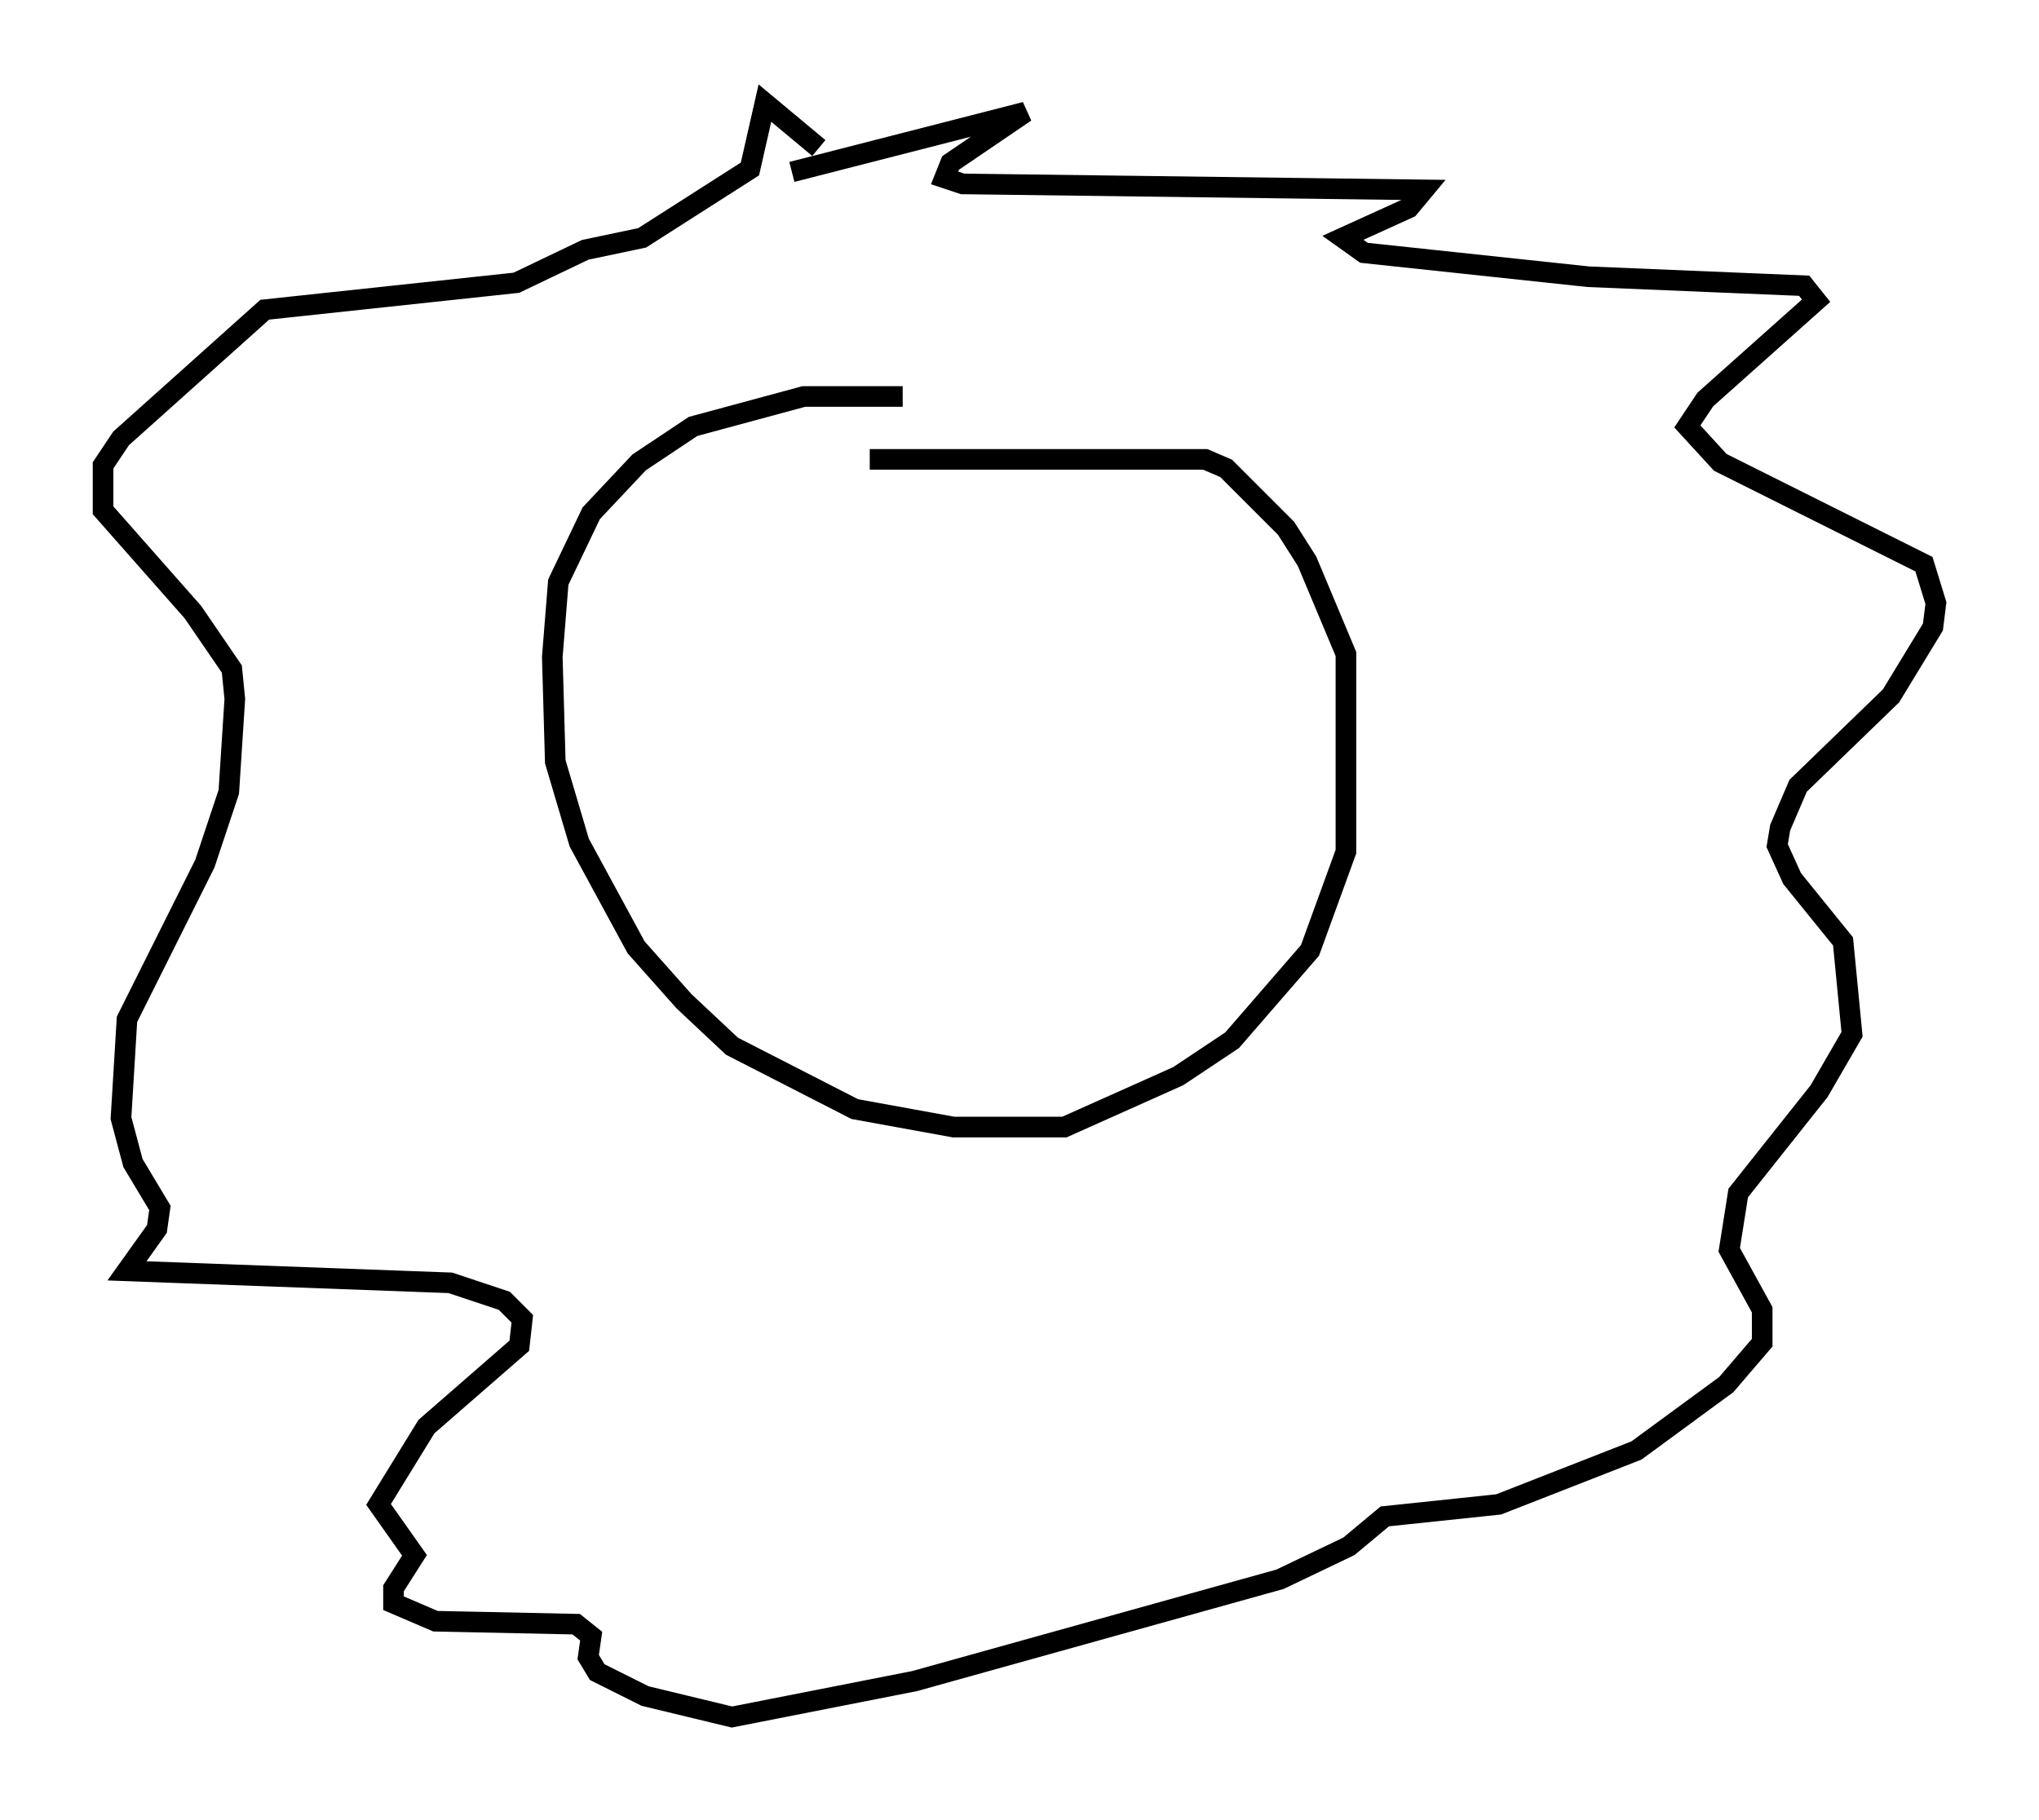 <?xml version="1.0" encoding="utf-8" ?>
<svg baseProfile="full" height="88.29" version="1.1" width="98.894" xmlns="http://www.w3.org/2000/svg" xmlns:ev="http://www.w3.org/2001/xml-events" xmlns:xlink="http://www.w3.org/1999/xlink"><defs /><rect fill="white" height="88.29" width="98.894" x="0" y="0" /><path d="M45.525, 19.67 m-1.743, -0.436 l-4.793, 0.0 -5.374, 1.453 l-2.615, 1.743 -2.324, 2.469 l-1.598, 3.341 -0.291, 3.631 l0.145, 5.084 1.162, 3.922 l2.76, 5.084 2.324, 2.615 l2.324, 2.179 5.955, 3.05 l4.793, 0.872 5.374, 0.0 l5.52, -2.469 2.615, -1.743 l3.777, -4.358 1.743, -4.793 l0.0, -9.587 -1.888, -4.503 l-1.017, -1.598 -2.905, -2.905 l-1.017, -0.436 -16.268, 0.0 m-3.777, -13.944 l11.33, -2.905 -3.631, 2.469 l-0.291, 0.726 0.872, 0.291 l22.369, 0.291 -0.726, 0.872 l-3.196, 1.453 1.017, 0.726 l10.894, 1.162 10.458, 0.436 l0.581, 0.726 -5.374, 4.793 l-0.872, 1.307 1.598, 1.743 l9.877, 4.939 0.581, 1.888 l-0.145, 1.162 -2.034, 3.341 l-4.503, 4.358 -0.872, 2.034 l-0.145, 0.872 0.726, 1.598 l2.469, 3.05 0.436, 4.503 l-1.598, 2.76 -3.922, 4.939 l-0.436, 2.76 1.598, 2.905 l0.0, 1.598 -1.743, 2.034 l-4.358, 3.196 -6.682, 2.615 l-5.52, 0.581 -1.743, 1.453 l-3.341, 1.598 -17.721, 4.939 l-8.86, 1.743 -4.212, -1.017 l-2.324, -1.162 -0.436, -0.726 l0.145, -1.017 -0.726, -0.581 l-6.827, -0.145 -2.034, -0.872 l0.0, -0.726 1.017, -1.598 l-1.743, -2.469 2.324, -3.777 l4.503, -3.922 0.145, -1.307 l-0.872, -0.872 -2.615, -0.872 l-15.687, -0.581 1.453, -2.034 l0.145, -1.017 -1.307, -2.179 l-0.581, -2.179 0.291, -4.793 l3.777, -7.553 1.162, -3.486 l0.291, -4.503 -0.145, -1.453 l-1.888, -2.76 -4.358, -4.939 l0.0, -2.179 0.872, -1.307 l6.972, -6.246 12.201, -1.307 l3.341, -1.598 2.76, -0.581 l5.229, -3.341 0.726, -3.196 l2.615, 2.179 " fill="none" stroke="black" stroke-width="1" /></svg>